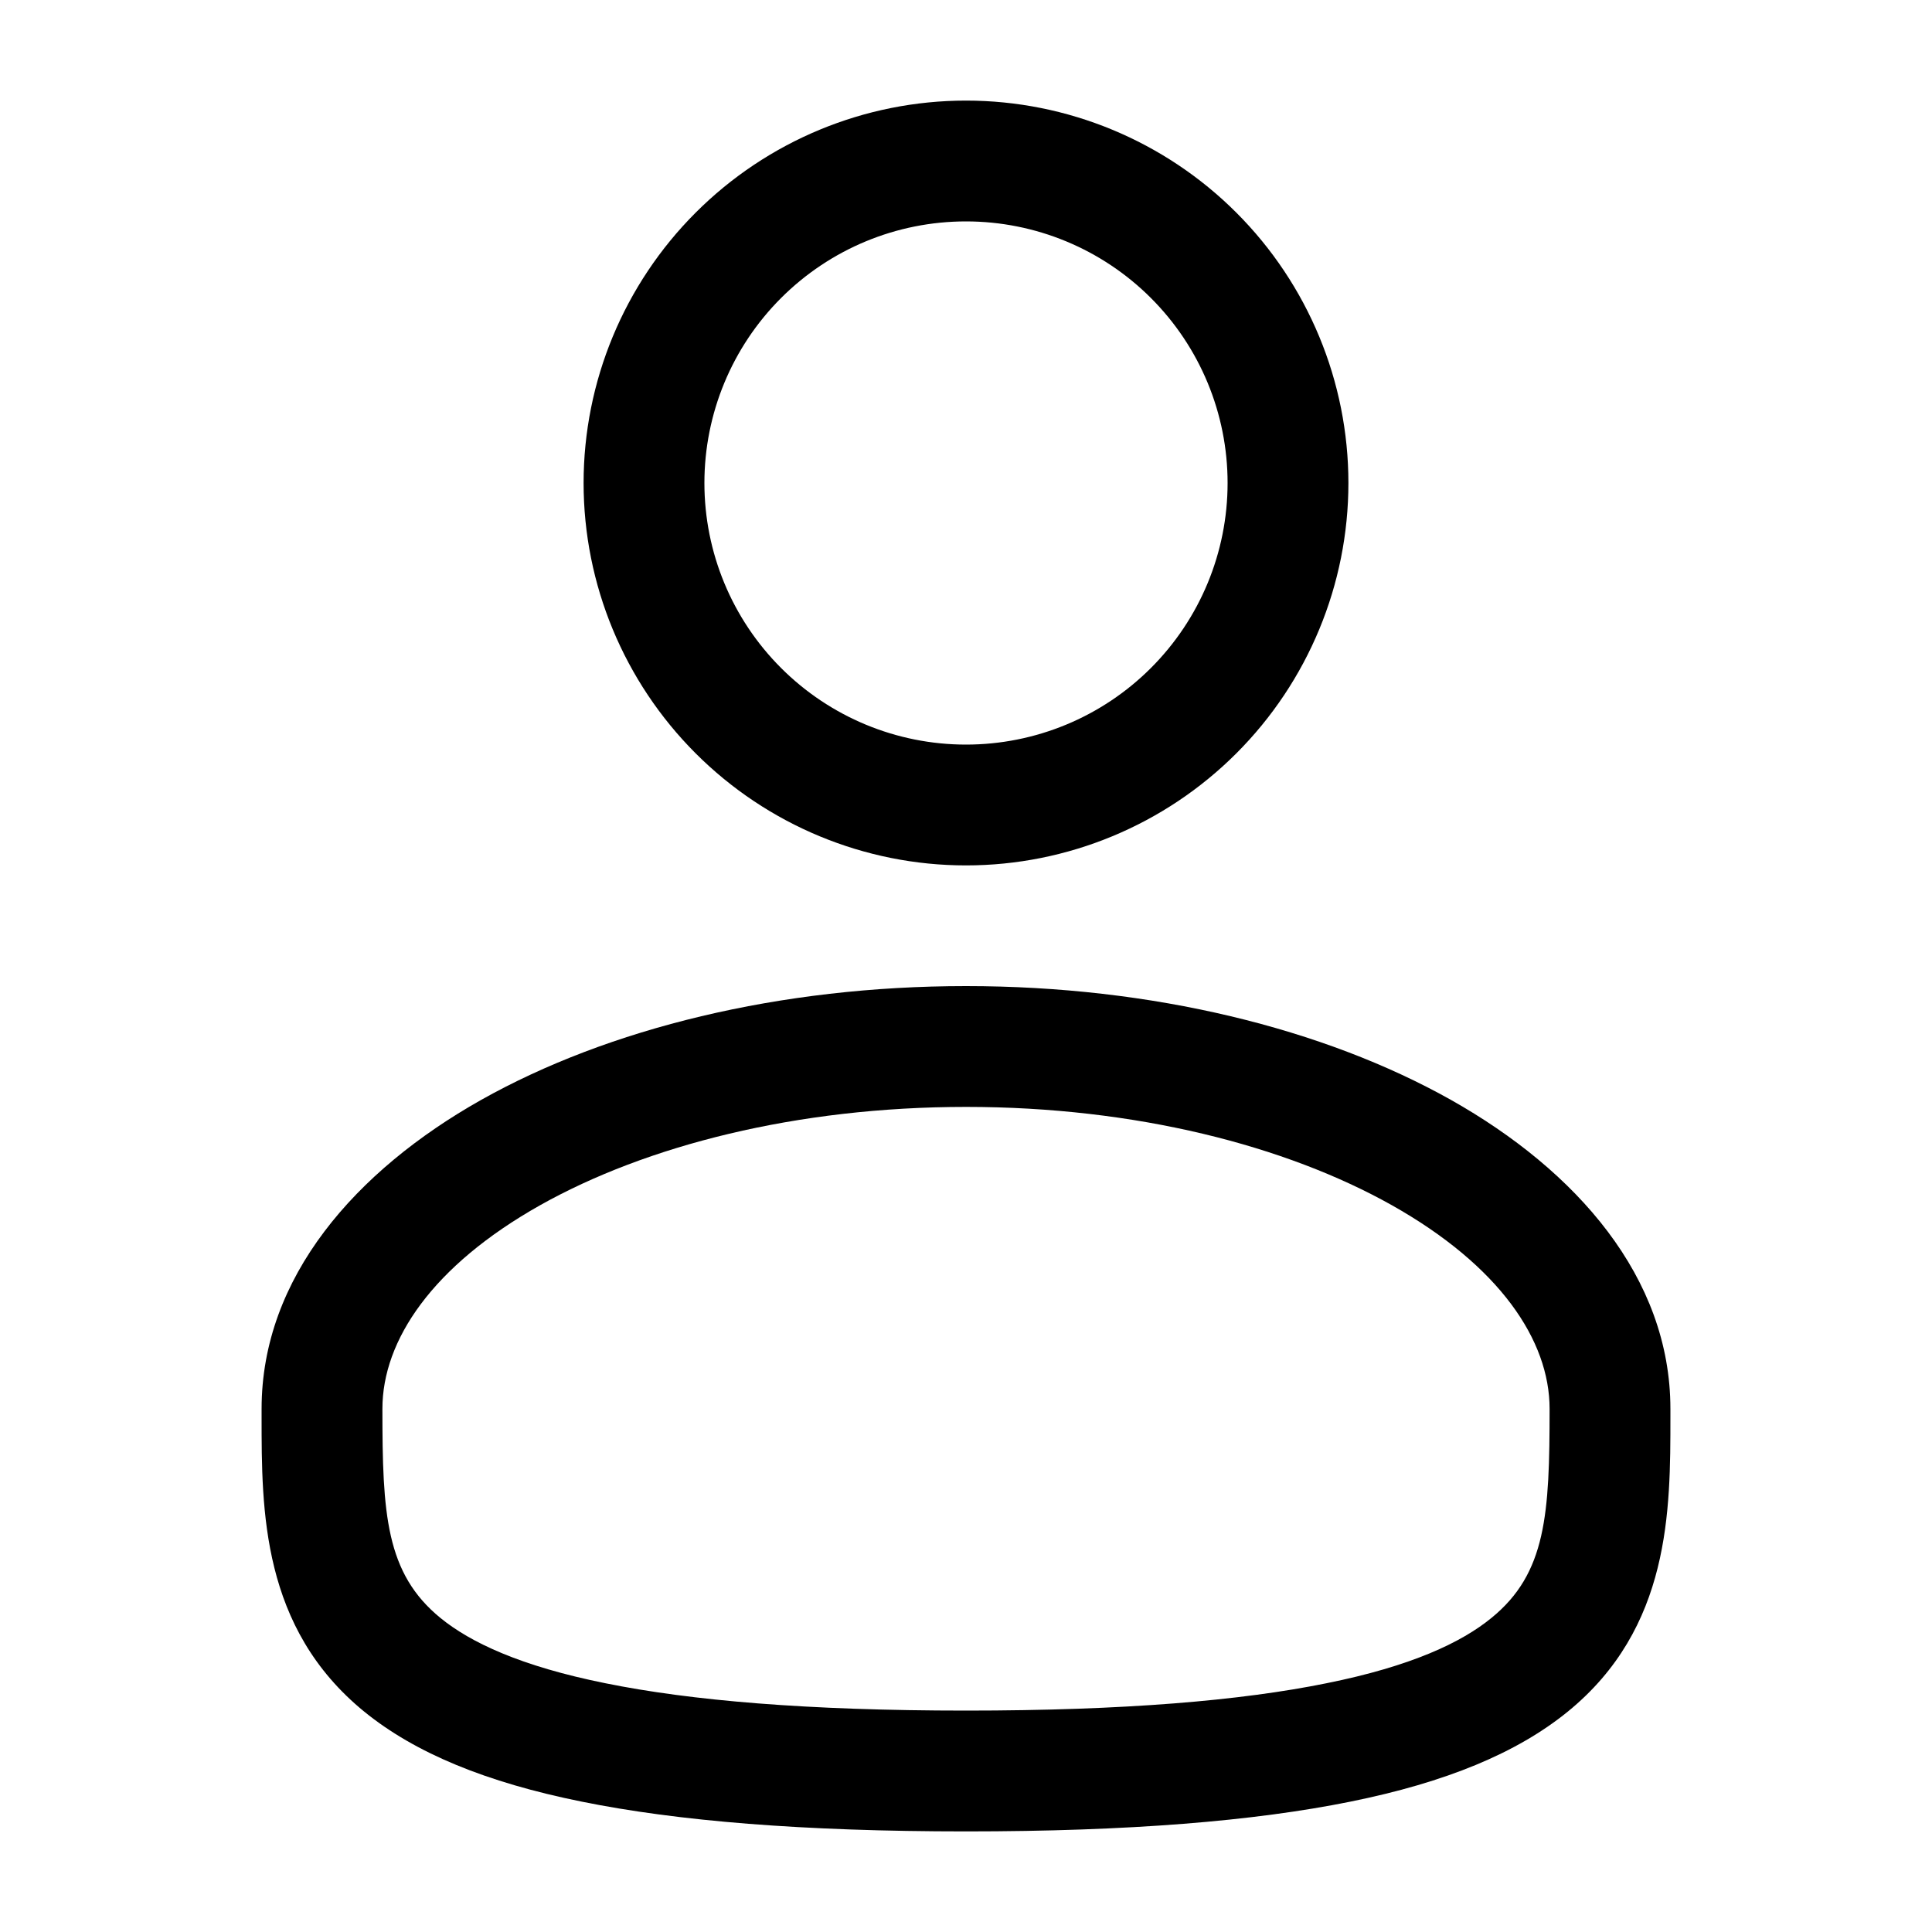 <svg width="15" height="15" viewBox="0 0 15 15" fill="none" xmlns="http://www.w3.org/2000/svg">
<path fill-rule="evenodd" clip-rule="evenodd" d="M7.5 0.781C6.713 0.781 5.958 1.094 5.401 1.651C4.844 2.208 4.531 2.963 4.531 3.75C4.531 4.537 4.844 5.292 5.401 5.849C5.958 6.406 6.713 6.719 7.5 6.719C8.287 6.719 9.042 6.406 9.599 5.849C10.156 5.292 10.469 4.537 10.469 3.75C10.469 2.963 10.156 2.208 9.599 1.651C9.042 1.094 8.287 0.781 7.5 0.781ZM5.469 3.75C5.469 3.211 5.683 2.695 6.064 2.314C6.445 1.933 6.961 1.719 7.5 1.719C8.039 1.719 8.555 1.933 8.936 2.314C9.317 2.695 9.531 3.211 9.531 3.75C9.531 4.289 9.317 4.805 8.936 5.186C8.555 5.567 8.039 5.781 7.5 5.781C6.961 5.781 6.445 5.567 6.064 5.186C5.683 4.805 5.469 4.289 5.469 3.75ZM7.5 7.656C6.054 7.656 4.722 7.985 3.735 8.54C2.763 9.088 2.031 9.916 2.031 10.938V11.001C2.031 11.727 2.03 12.639 2.829 13.29C3.223 13.61 3.773 13.838 4.517 13.988C5.262 14.139 6.234 14.219 7.5 14.219C8.766 14.219 9.738 14.139 10.484 13.988C11.227 13.838 11.777 13.61 12.171 13.29C12.971 12.639 12.969 11.727 12.969 11.001V10.938C12.969 9.916 12.238 9.088 11.266 8.54C10.278 7.985 8.946 7.656 7.5 7.656ZM2.969 10.938C2.969 10.406 3.357 9.828 4.194 9.357C5.017 8.895 6.184 8.594 7.501 8.594C8.816 8.594 9.983 8.895 10.806 9.357C11.643 9.828 12.031 10.406 12.031 10.938C12.031 11.755 12.006 12.215 11.579 12.562C11.348 12.751 10.96 12.936 10.297 13.069C9.637 13.203 8.734 13.281 7.5 13.281C6.266 13.281 5.362 13.203 4.702 13.069C4.04 12.936 3.652 12.751 3.421 12.563C2.994 12.215 2.969 11.755 2.969 10.938Z" fill="black"/>
</svg>
